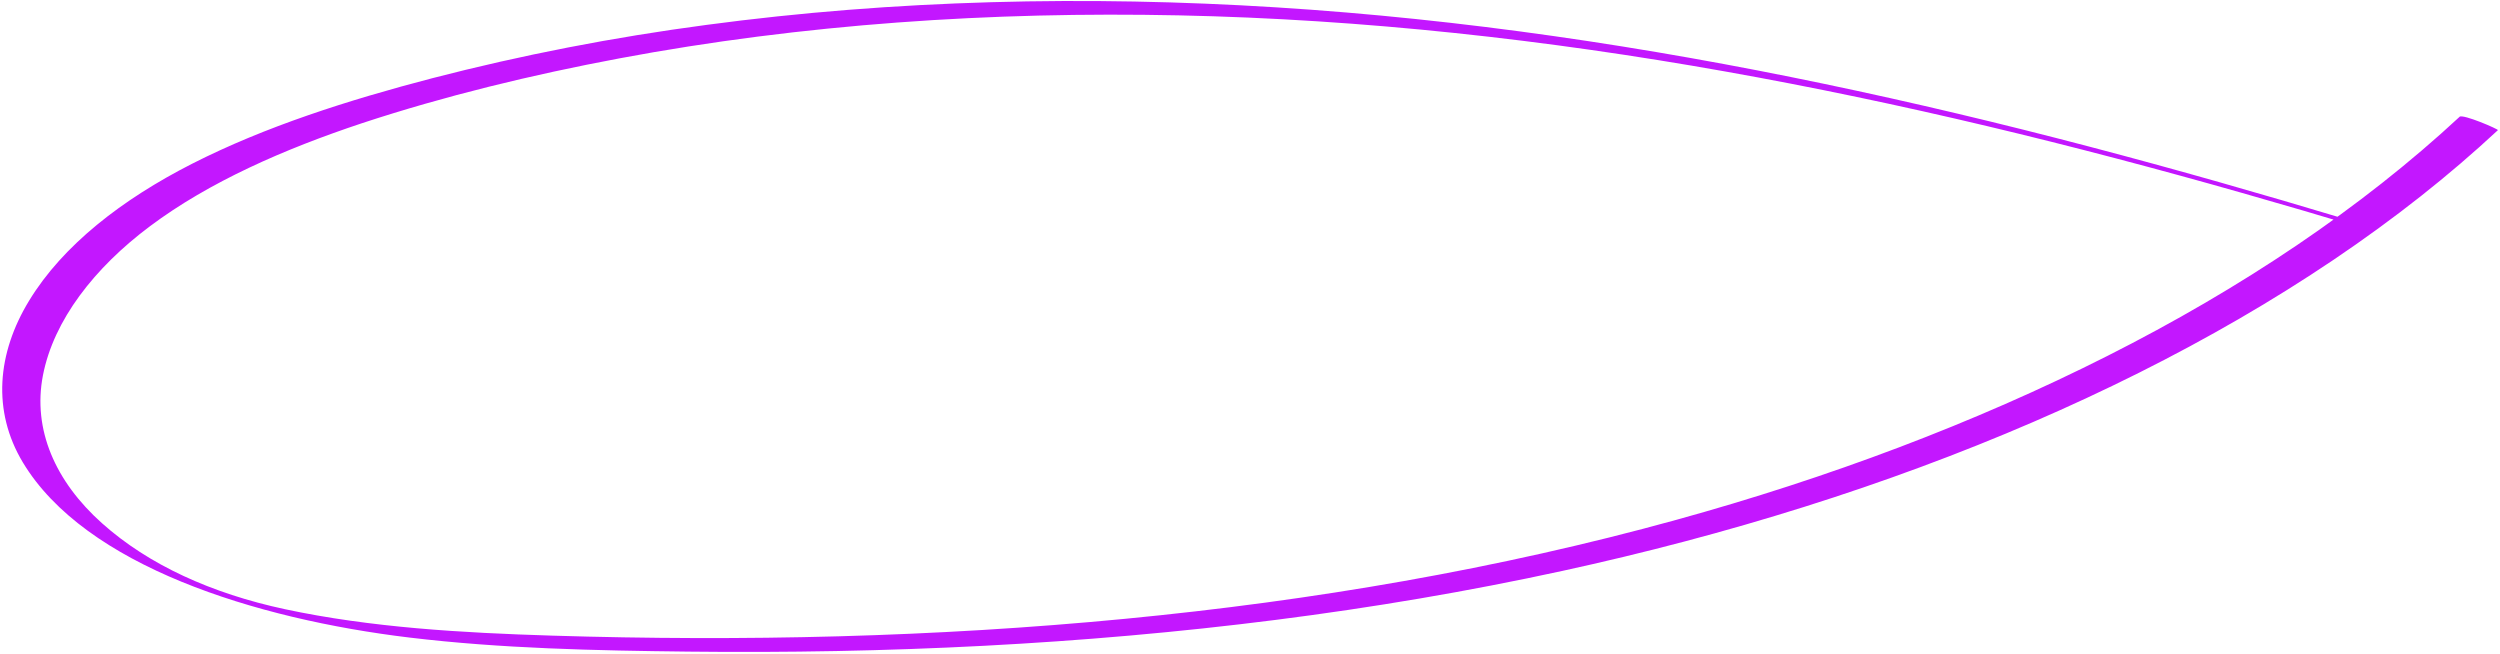 <svg width="887" height="232" viewBox="0 0 887 232" fill="none" xmlns="http://www.w3.org/2000/svg">
<path d="M872.671 41.435C837.727 73.877 795.121 102.356 747.72 126.277C700.503 150.138 648.706 169.564 594.611 184.48C531.69 201.867 465.695 213.146 399.217 219.551C331.628 226.072 263.435 227.612 195.876 225.521C163.838 224.532 131.506 222.654 101.106 216.144C75.083 210.573 52.693 200.387 36.228 185.674C19.577 170.809 11.516 152.367 15.235 133.168C19.026 113.624 33.488 95.006 53.205 80.271C74.169 64.575 100.814 52.885 128.528 43.682C157.761 34.054 188.615 26.56 219.748 20.714C284.696 8.52 351.95 4.053 418.255 5.449C484.09 6.837 549.053 14.14 612.104 25.358C674.954 36.538 735.969 51.523 795.579 68.478C810.164 72.624 824.668 76.877 839.092 81.237C840.219 81.572 843.426 82.83 842.086 81.388C840.746 79.945 835.23 78.657 832.913 77.962C772.411 59.735 710.77 43.024 647.197 29.747C584.153 16.566 519.122 6.772 452.795 2.607C385.912 -1.596 317.609 -0.134 250.701 8.827C217.664 13.201 185.116 19.527 153.432 27.733C123.575 35.514 94.058 44.918 68.151 58.101C43.266 70.761 22.267 87.069 10.357 106.638C-1.034 125.29 -2.836 145.811 8.092 164.036C30.152 200.757 90.599 219.624 145.311 226.21C177.724 230.11 211.175 230.821 244.261 231.194C279.133 231.585 314.12 230.963 349.066 229.131C418.28 225.502 487.468 217.125 554.348 202.553C612.762 189.834 669.253 172.257 721.484 149.679C772.465 127.645 819.357 100.841 858.914 69.6C868.481 62.04 877.595 54.234 886.255 46.181C886.581 45.877 873.805 40.345 872.64 41.437L872.671 41.435Z" fill="#C317FF"/>
</svg>
